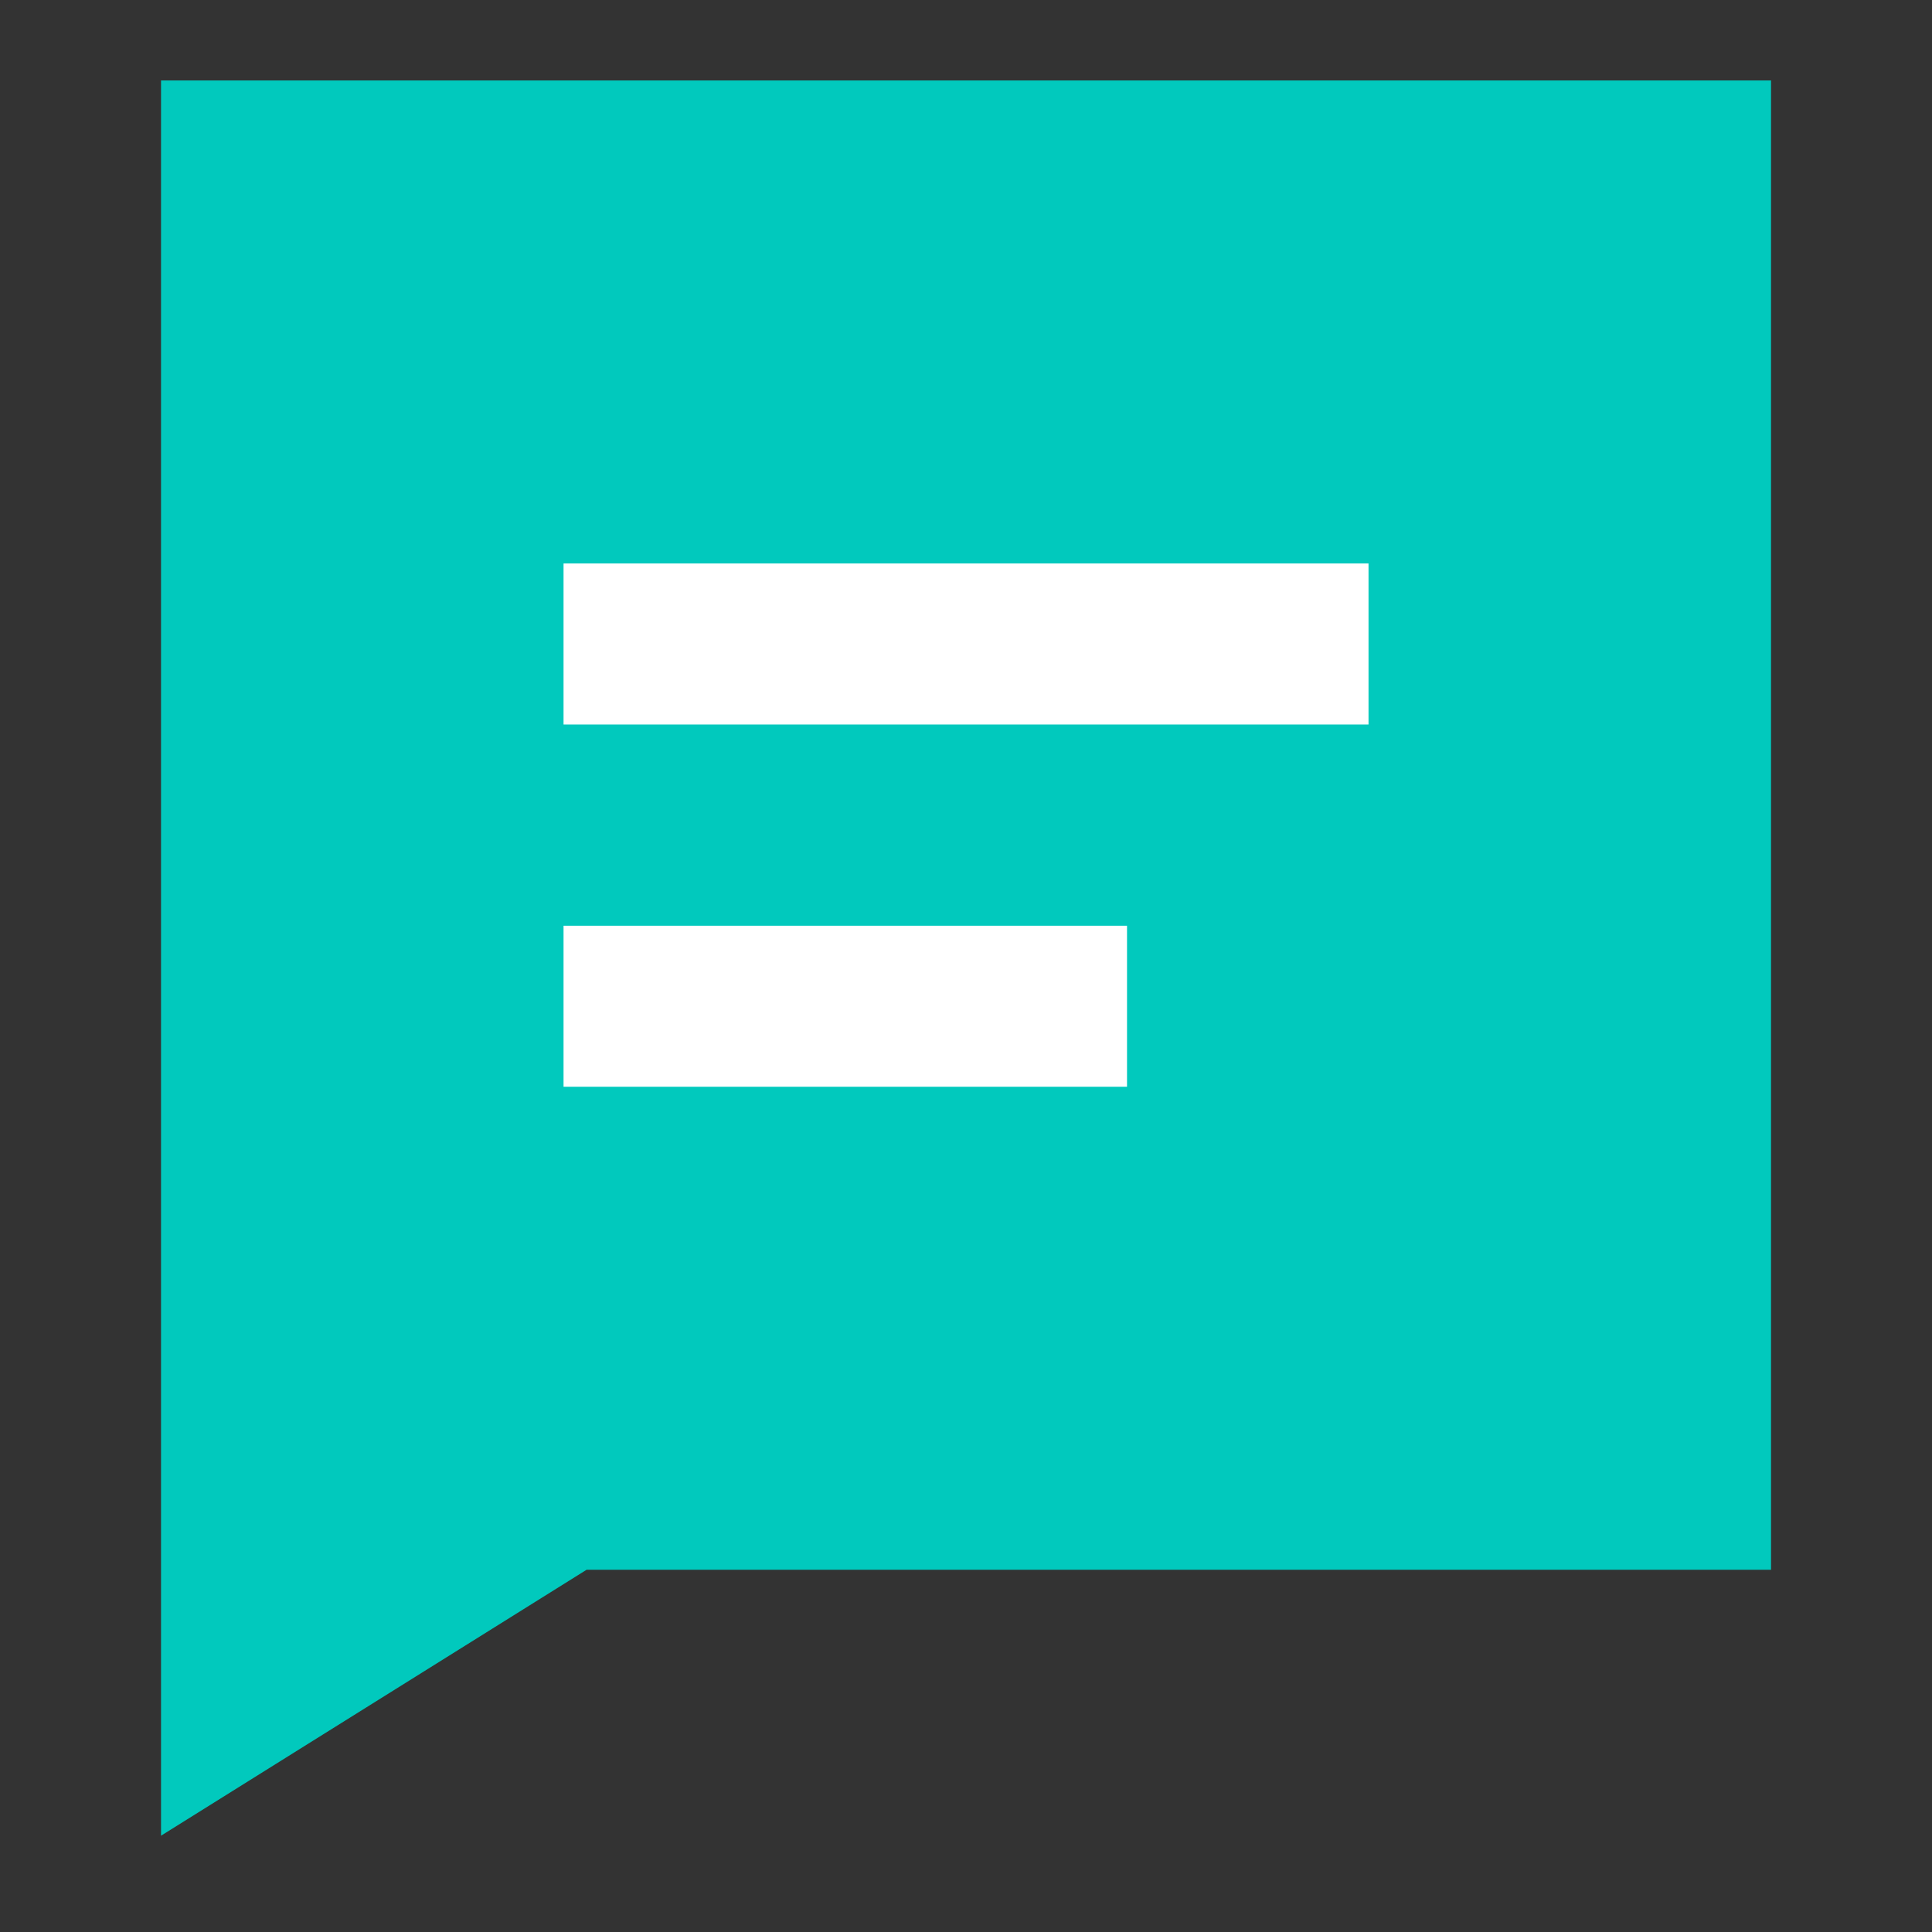 <svg width="32" height="32" viewBox="0 0 32 32" fill="none" xmlns="http://www.w3.org/2000/svg">
<rect x="0" y="0" width="32" height="32" fill="#333333" stroke="none"/>
<path fill-rule="evenodd" clip-rule="evenodd" d="M29.334 26V1.333H2.667V30.405L9.716 26H29.334Z" fill="#01c9bd"/>
<path fill-rule="evenodd" clip-rule="evenodd" d="M9.334 12H22.667V9.333H9.334V12ZM9.334 18H18.667V15.333H9.334V18Z" fill="white"/>
</svg>
